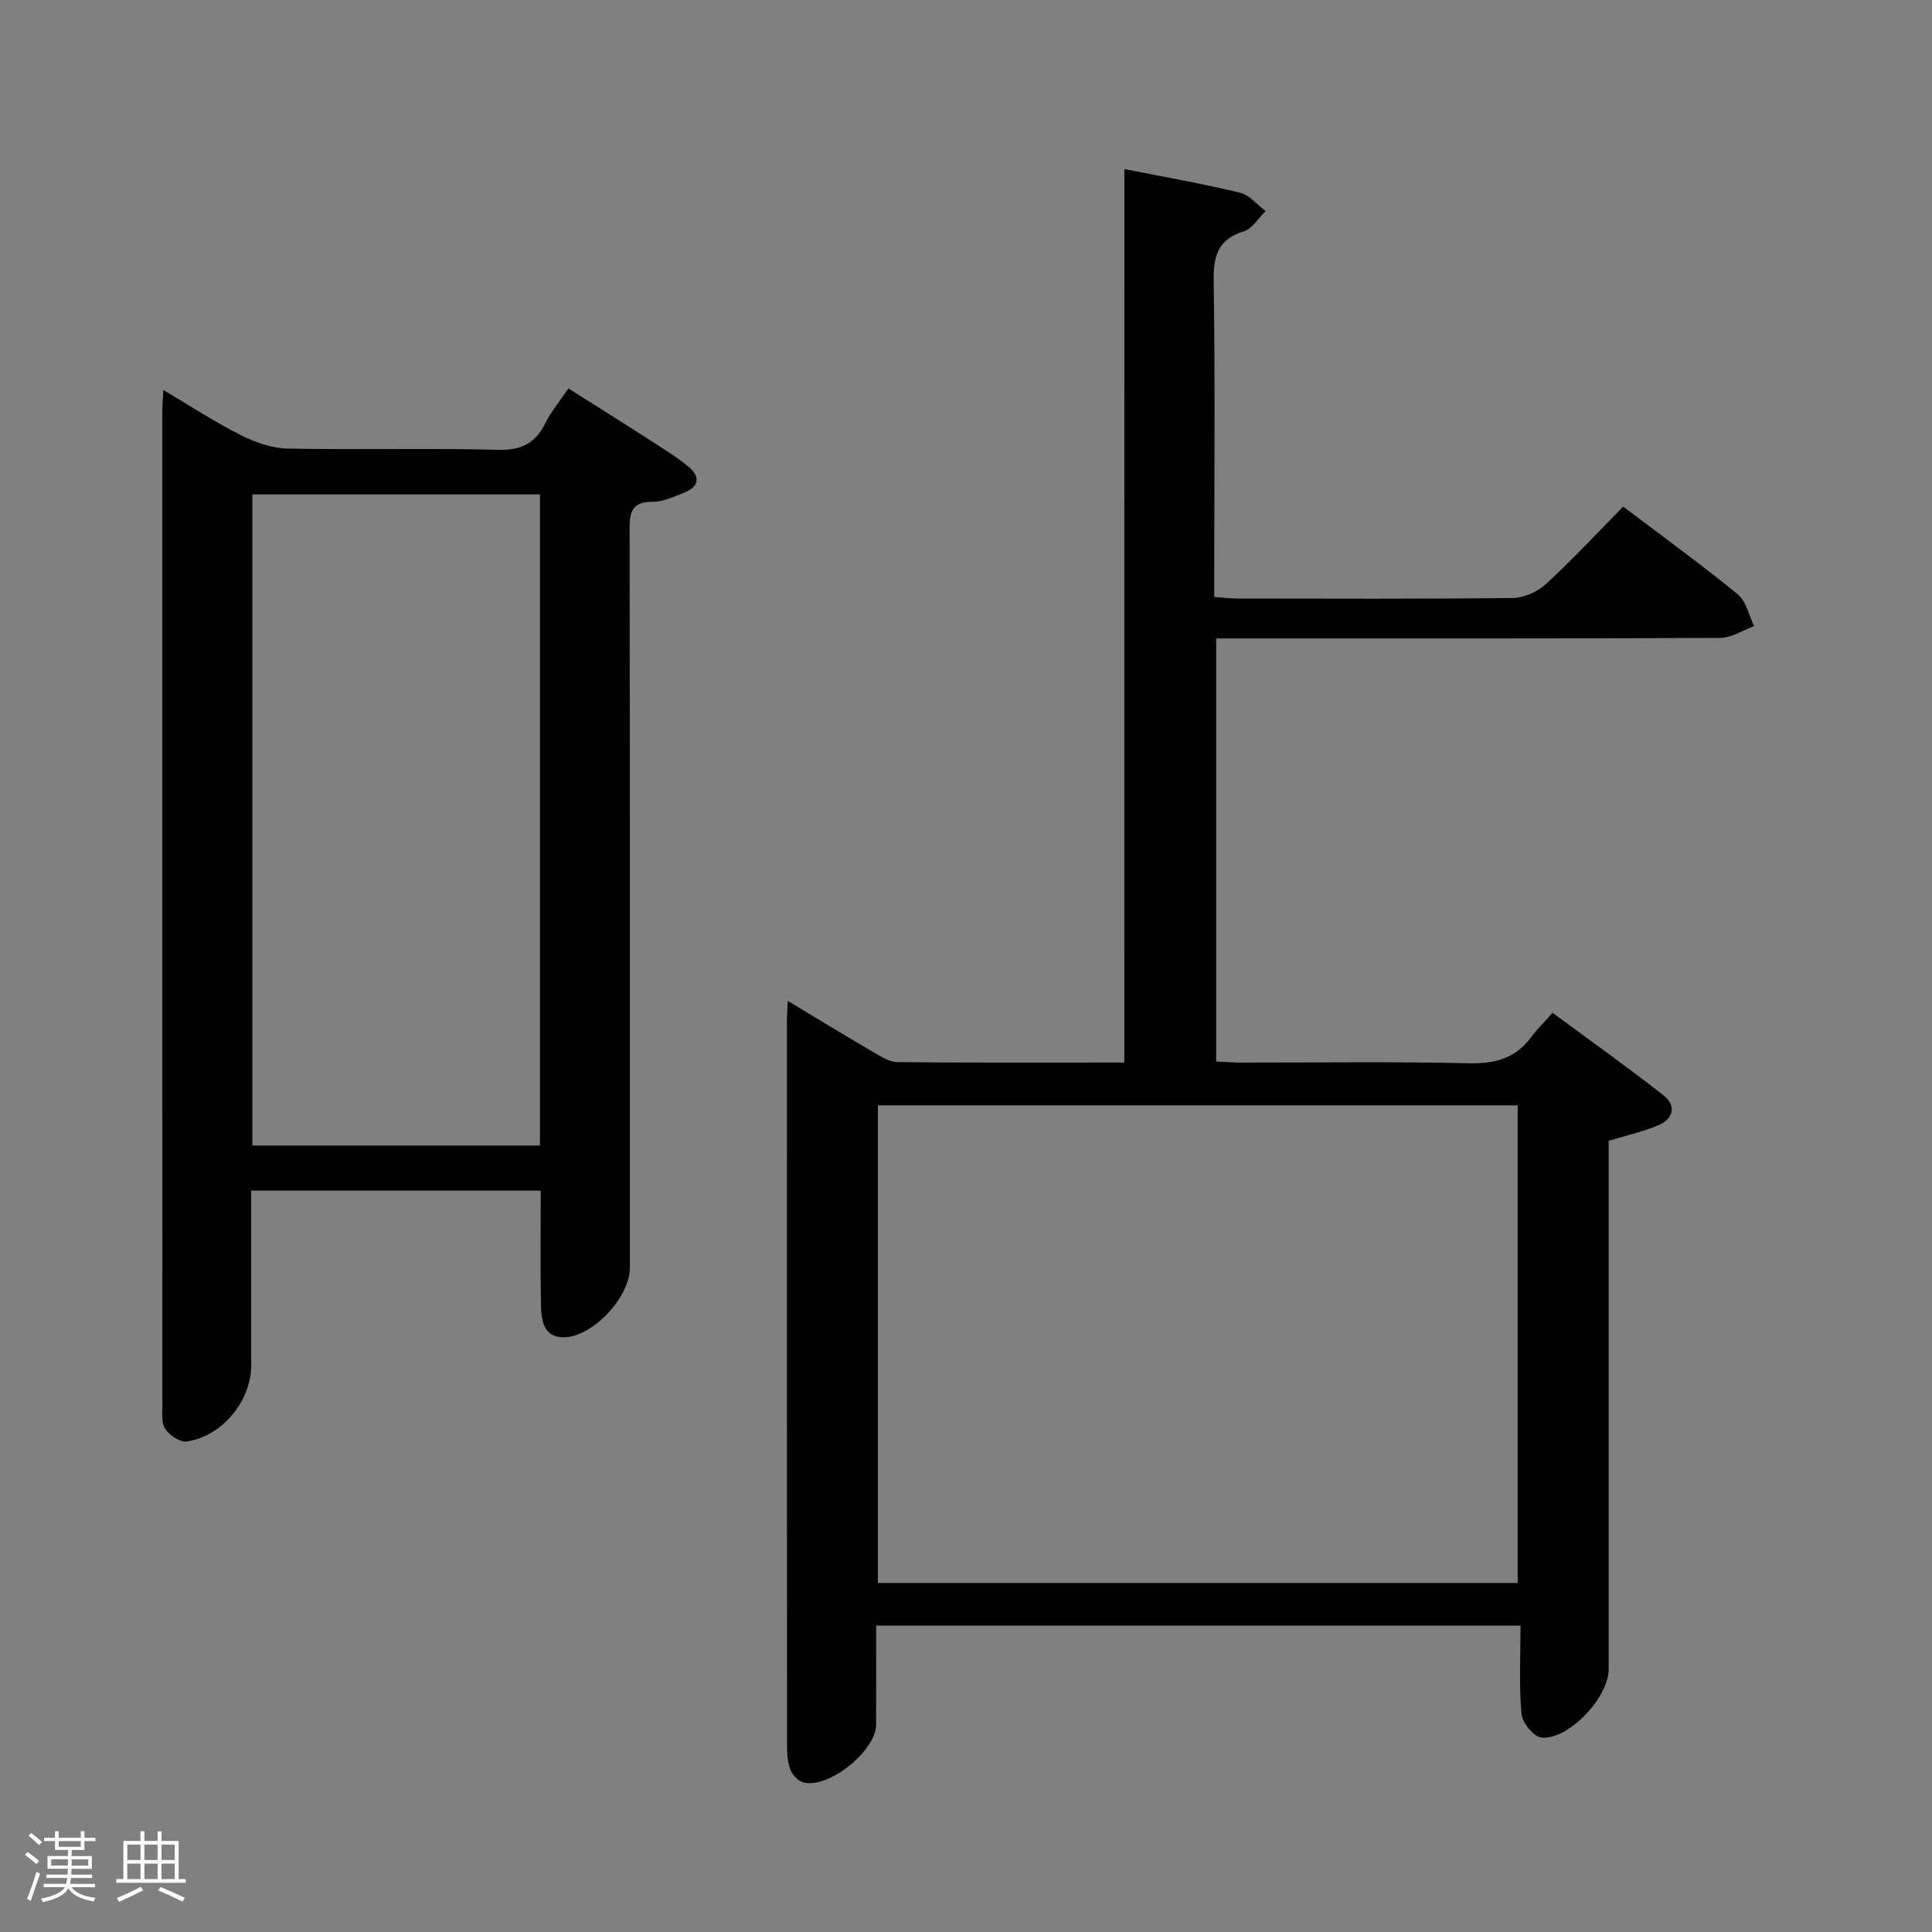 <svg enable-background="new 0 0 400 400" viewBox="0 0 400 400" xmlns="http://www.w3.org/2000/svg"><rect x="0" y="0" width="400" height="400" fill="#808080" stroke="none"/><path d="m5.17 384 .55-.58c.85.61 1.65 1.24 2.4 1.87l-.59.64c-.83-.73-1.62-1.38-2.36-1.93m1.22 9.53-.82-.34c.71-1.76 1.37-3.64 1.98-5.63.24.13.5.25.76.36-.6 1.67-1.24 3.54-1.92 5.61m-.5-13.5.57-.54c.56.44 1.31 1.06 2.26 1.87l-.64.64c-.68-.66-1.41-1.32-2.19-1.97m3.25.46h2.24v-1.36h.77v1.36h4.57v-1.36h.76v1.36h2.28v.69h-2.28v1.84h-2.64v1.26h4.18v2.64h-4.21c0 .45-.02.86-.05 1.21h4.32v.69h-4.38c-.04.34-.1.75-.19 1.22h5.15v.69h-4.82c.87 1.19 2.51 1.92 4.93 2.19-.17.31-.3.57-.37.76-2.77-.49-4.52-1.41-5.26-2.76-.56 1.26-2.3 2.23-5.24 2.9-.12-.24-.26-.48-.43-.72 2.73-.55 4.38-1.34 4.96-2.38h-4.38v-.69h4.65c.1-.38.17-.79.21-1.22h-4.32v-.69h4.4c.03-.34.05-.75.05-1.21h-4.2v-2.64h4.23v-1.26h-2.69v-1.84h-2.24zm1.46 4.46v1.29h3.45c.01-.4.02-.57.01-.53v-.32-.45h-3.46zm1.55-2.59h4.57v-1.19h-4.57zm6.11 2.59h-3.42v.77c-.02.19-.01.37-.02.53h3.44z" fill="#fcfafa"/><path d="m32.63 379.16h.82v1.98h3.54v7.89h1.46v.78h-14.37v-.78h1.46v-7.89h3.54v-1.98h.82v1.98h2.73zm-3.49 11.48.5.73c-1.61.82-3.28 1.63-5 2.41-.13-.27-.28-.55-.44-.82 1.75-.72 3.4-1.49 4.94-2.32m-2.78-5.55h2.73v-3.18h-2.73zm0 3.95h2.73v-3.2h-2.73zm3.54-3.95h2.73v-3.18h-2.73zm0 3.95h2.73v-3.2h-2.73zm7.89 4.68c-1.84-.92-3.51-1.7-5.02-2.32l.45-.73c1.89.8 3.57 1.55 5.04 2.23zm-1.62-11.81h-2.73v3.18h2.73zm-2.73 7.13h2.73v-3.2h-2.73z" fill="#fcfafa"/><g fill="#010102"><path d="m232.79 35c8.37 1.66 16.2 3.03 23.92 4.89 1.96.47 3.56 2.5 5.32 3.81-1.49 1.45-2.74 3.65-4.5 4.19-5.53 1.7-6.33 5.28-6.25 10.5.31 19.83.12 39.66.12 59.5v5.71c1.93.13 3.37.31 4.8.32 19 .02 38 .11 57-.11 2.32-.03 5.11-1.27 6.84-2.86 5.5-5.06 10.59-10.55 16.03-16.06 8.22 6.23 16.15 11.98 23.73 18.17 1.75 1.43 2.28 4.34 3.38 6.57-2.34.85-4.69 2.43-7.04 2.44-32.67.16-65.33.11-98 .11-1.98 0-3.97 0-6.34 0v87.59c1.72.08 3.47.22 5.22.23 15.67.02 31.34-.24 47 .14 5.45.13 9.7-.97 12.98-5.39 1.19-1.6 2.63-3.01 4.44-5.06 7.9 5.84 15.58 11.28 22.97 17.09 2.77 2.18 2.02 4.91-1.15 6.23s-6.58 2.08-10.2 3.18v5.94 103.5c0 5.78-8.31 14.66-13.93 14.11-1.58-.15-3.96-3.07-4.12-4.89-.53-5.92-.2-11.92-.2-18.28-44.71 0-88.74 0-133.41 0 0 6.92.02 13.71-.01 20.5-.02 5.44-9.92 13.38-15.09 11.95-1.06-.29-2.2-1.5-2.62-2.55-.59-1.48-.73-3.21-.73-4.84-.03-50.17-.03-100.33-.02-150.5 0-.99.09-1.97.18-3.9 6.24 3.75 11.97 7.26 17.77 10.64 1.54.9 3.3 2.01 4.97 2.03 15.47.16 30.95.09 46.93.09.01-61.76.01-123.17.01-184.99zm-51.04 292.74h132.47c0-33.06 0-65.93 0-98.89-44.39 0-88.41 0-132.47 0z"/><path d="m33.82 80.75c5.77 3.41 10.75 6.69 16.05 9.35 2.97 1.49 6.43 2.71 9.7 2.77 14.49.29 28.99-.12 43.47.26 4.83.13 7.78-1.29 9.86-5.51 1.16-2.36 2.91-4.43 4.79-7.2 5.93 3.76 11.78 7.42 17.57 11.15 2.51 1.62 5.07 3.21 7.35 5.12 2.39 2 2.15 4.07-.88 5.27-2.15.85-4.43 1.94-6.64 1.93-4.24-.01-4.75 2.1-4.74 5.65.08 50.98.06 101.95.06 152.93 0 6.11-7.77 14.45-13.8 14.4-4.03-.03-4.53-3.45-4.6-6.46-.16-7.82-.06-15.65-.06-23.9-19.92 0-39.61 0-59.95 0v25.75 10.5c0 7.27-6.02 14.64-13.33 15.68-1.39.2-3.53-1.27-4.45-2.58-.83-1.18-.6-3.2-.6-4.85-.02-68.63-.02-137.27-.01-205.9-.01-1.19.1-2.34.21-4.36zm77.97 21.61c-20.13 0-39.84 0-59.54 0v134.81h59.54c0-45.05 0-89.7 0-134.81z"/></g></svg>